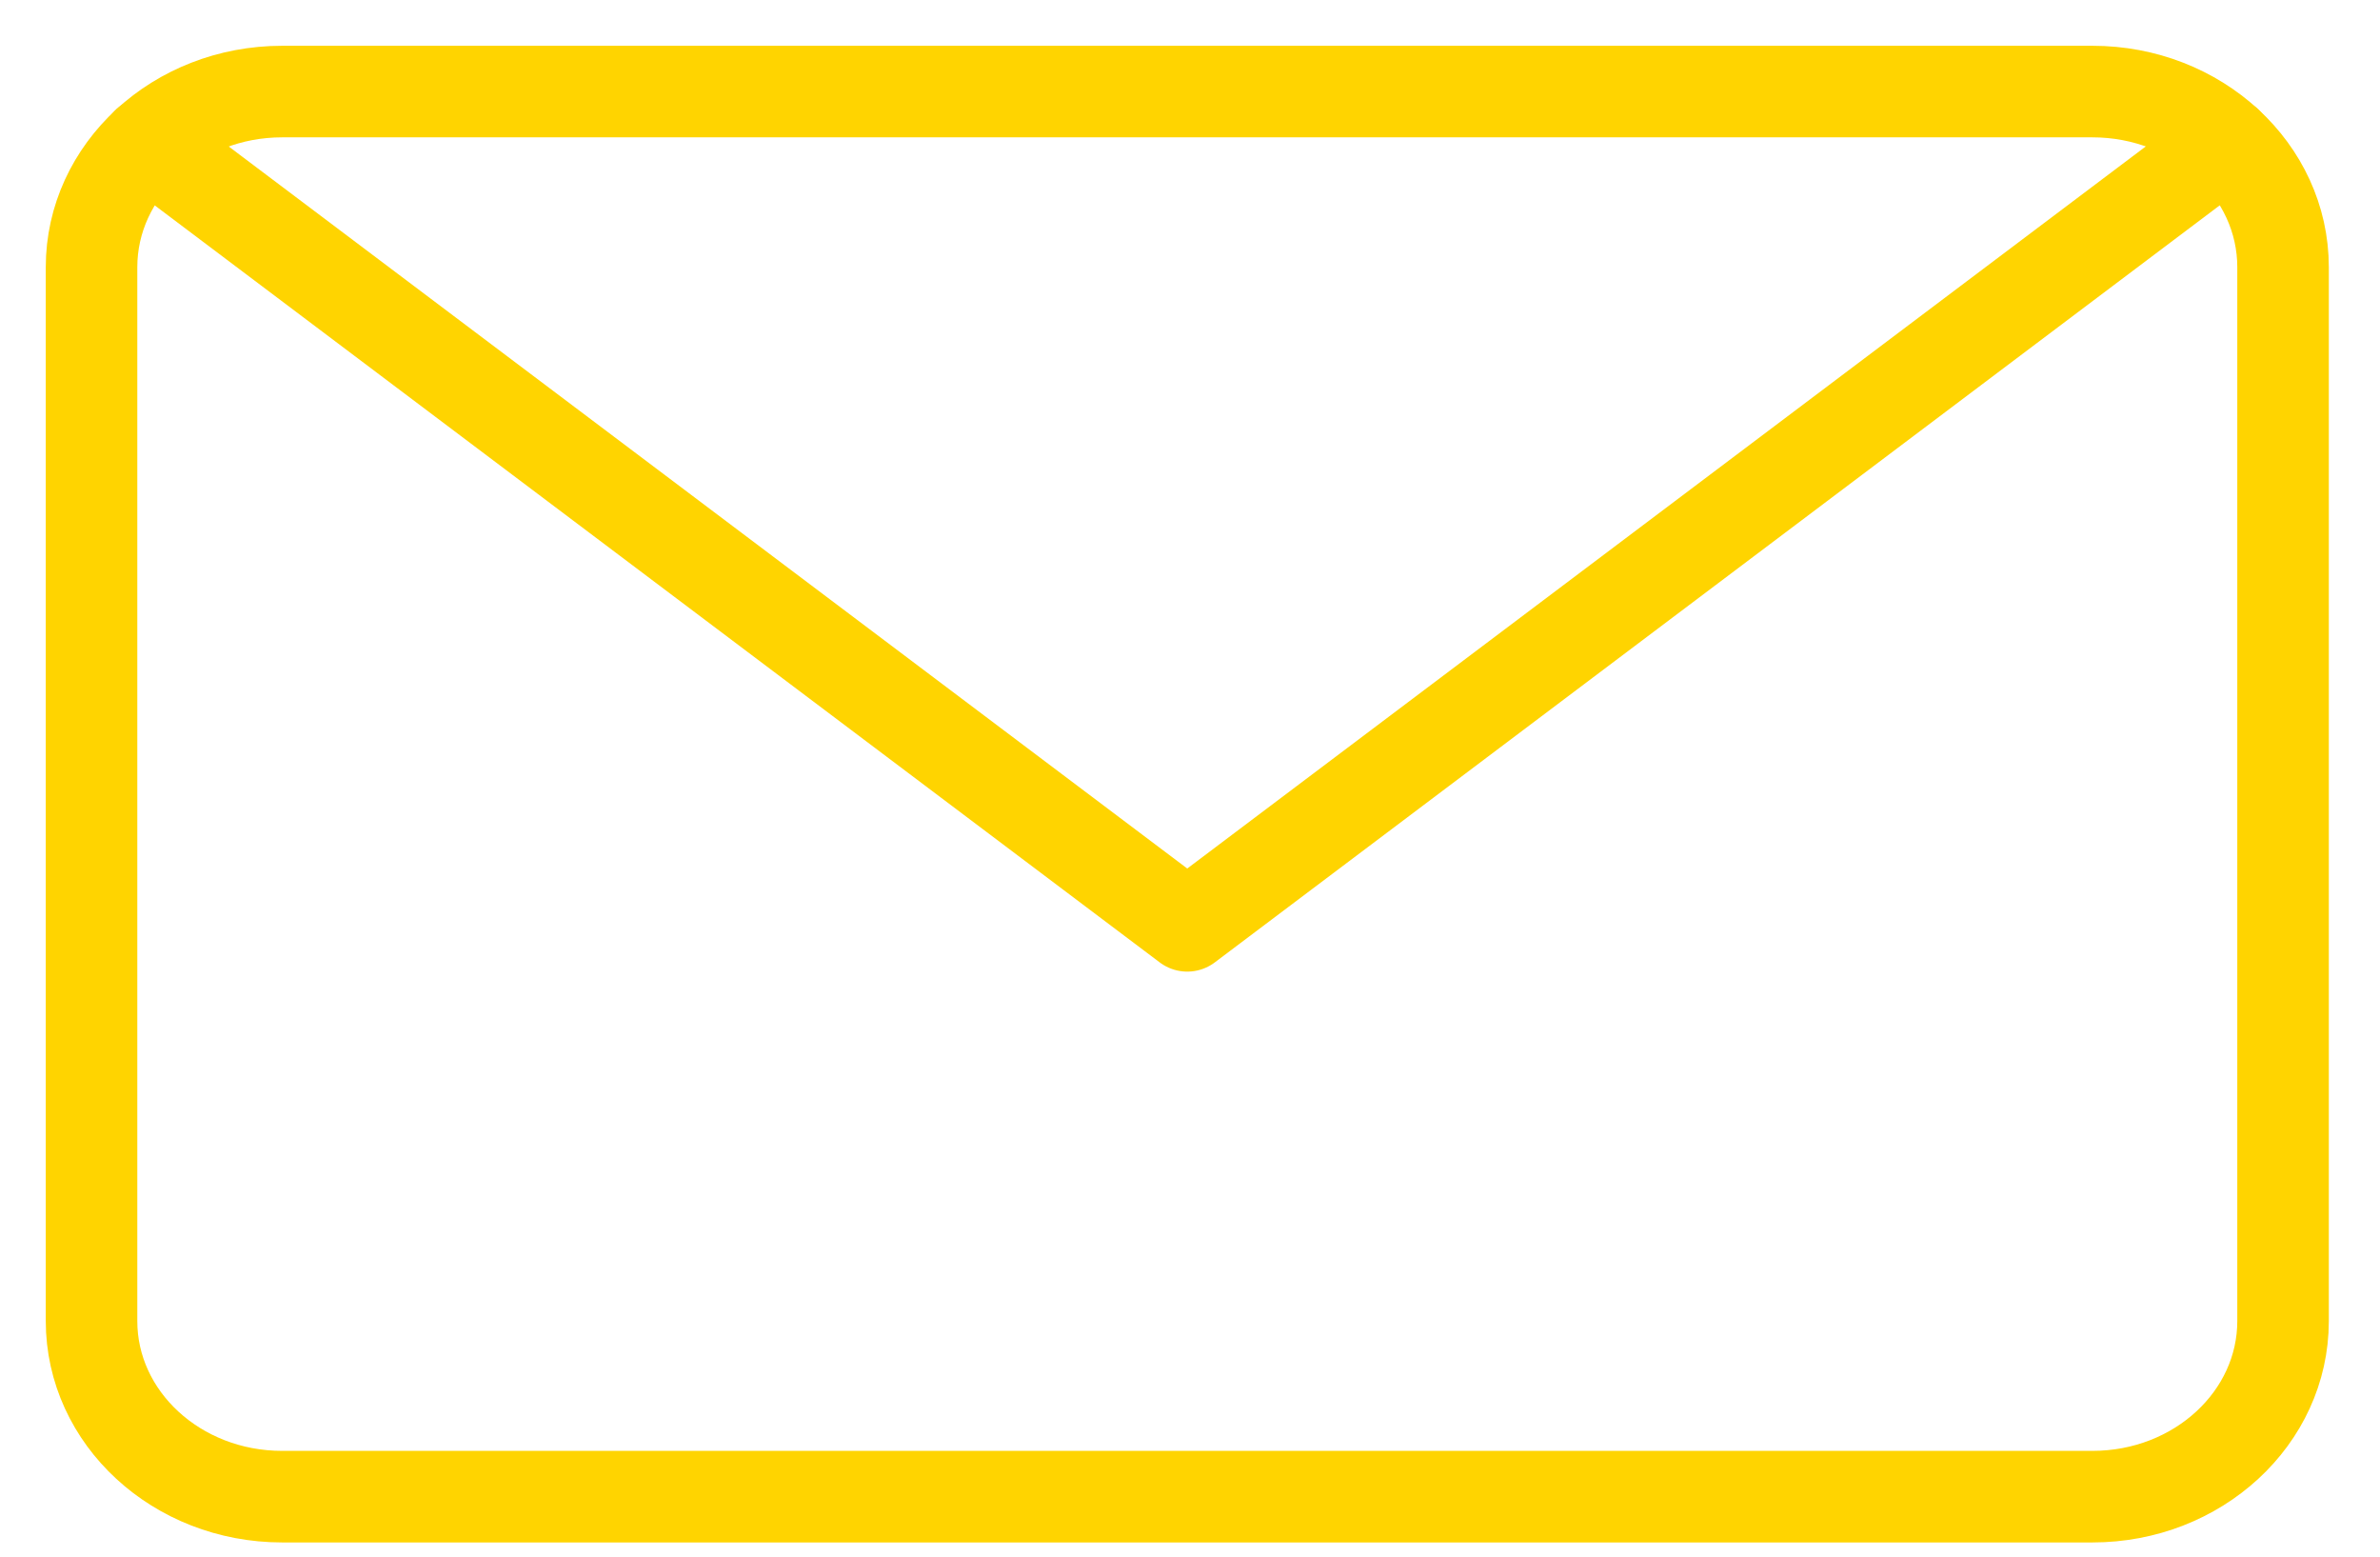 <?xml version="1.0" encoding="UTF-8" standalone="no"?>
<svg
   width="26"
   height="17"
   viewBox="0 0 26 17"
   fill="none"
   version="1.1"
   id="svg2"
   sodipodi:docname="mail-icon.svg"
   xmlns:inkscape="http://www.inkscape.org/namespaces/inkscape"
   xmlns:sodipodi="http://sodipodi.sourceforge.net/DTD/sodipodi-0.dtd"
   xmlns="http://www.w3.org/2000/svg"
   xmlns:svg="http://www.w3.org/2000/svg">
  <defs
     id="defs2" />
  <sodipodi:namedview
     id="namedview2"
     pagecolor="#ffffff"
     bordercolor="#000000"
     borderopacity="0.25"
     inkscape:showpageshadow="2"
     inkscape:pageopacity="0.0"
     inkscape:pagecheckerboard="0"
     inkscape:deskcolor="#d1d1d1" />
  <path
     d="M 22.859,1 H 3.082 C 1.932,1 1,1.859 1,2.918 V 14.427 c 0,1.059 0.932,1.918 2.082,1.918 H 22.859 c 1.15,0 2.082,-0.859 2.082,-1.918 V 2.918 C 24.941,1.859 24.009,1 22.859,1 Z"
     stroke="#ED8A0A"
     stroke-linecap="round"
     stroke-linejoin="round"
     id="path1"
     style="stroke:#ffd400;stroke-opacity:1" />
  <path
     d="M 24.327,1.558 12.97,10.111 1.612,1.558"
     stroke="#ED8A0A"
     stroke-linecap="round"
     stroke-linejoin="round"
     id="path2"
     style="stroke:#ffd400;stroke-opacity:1" />
</svg>
